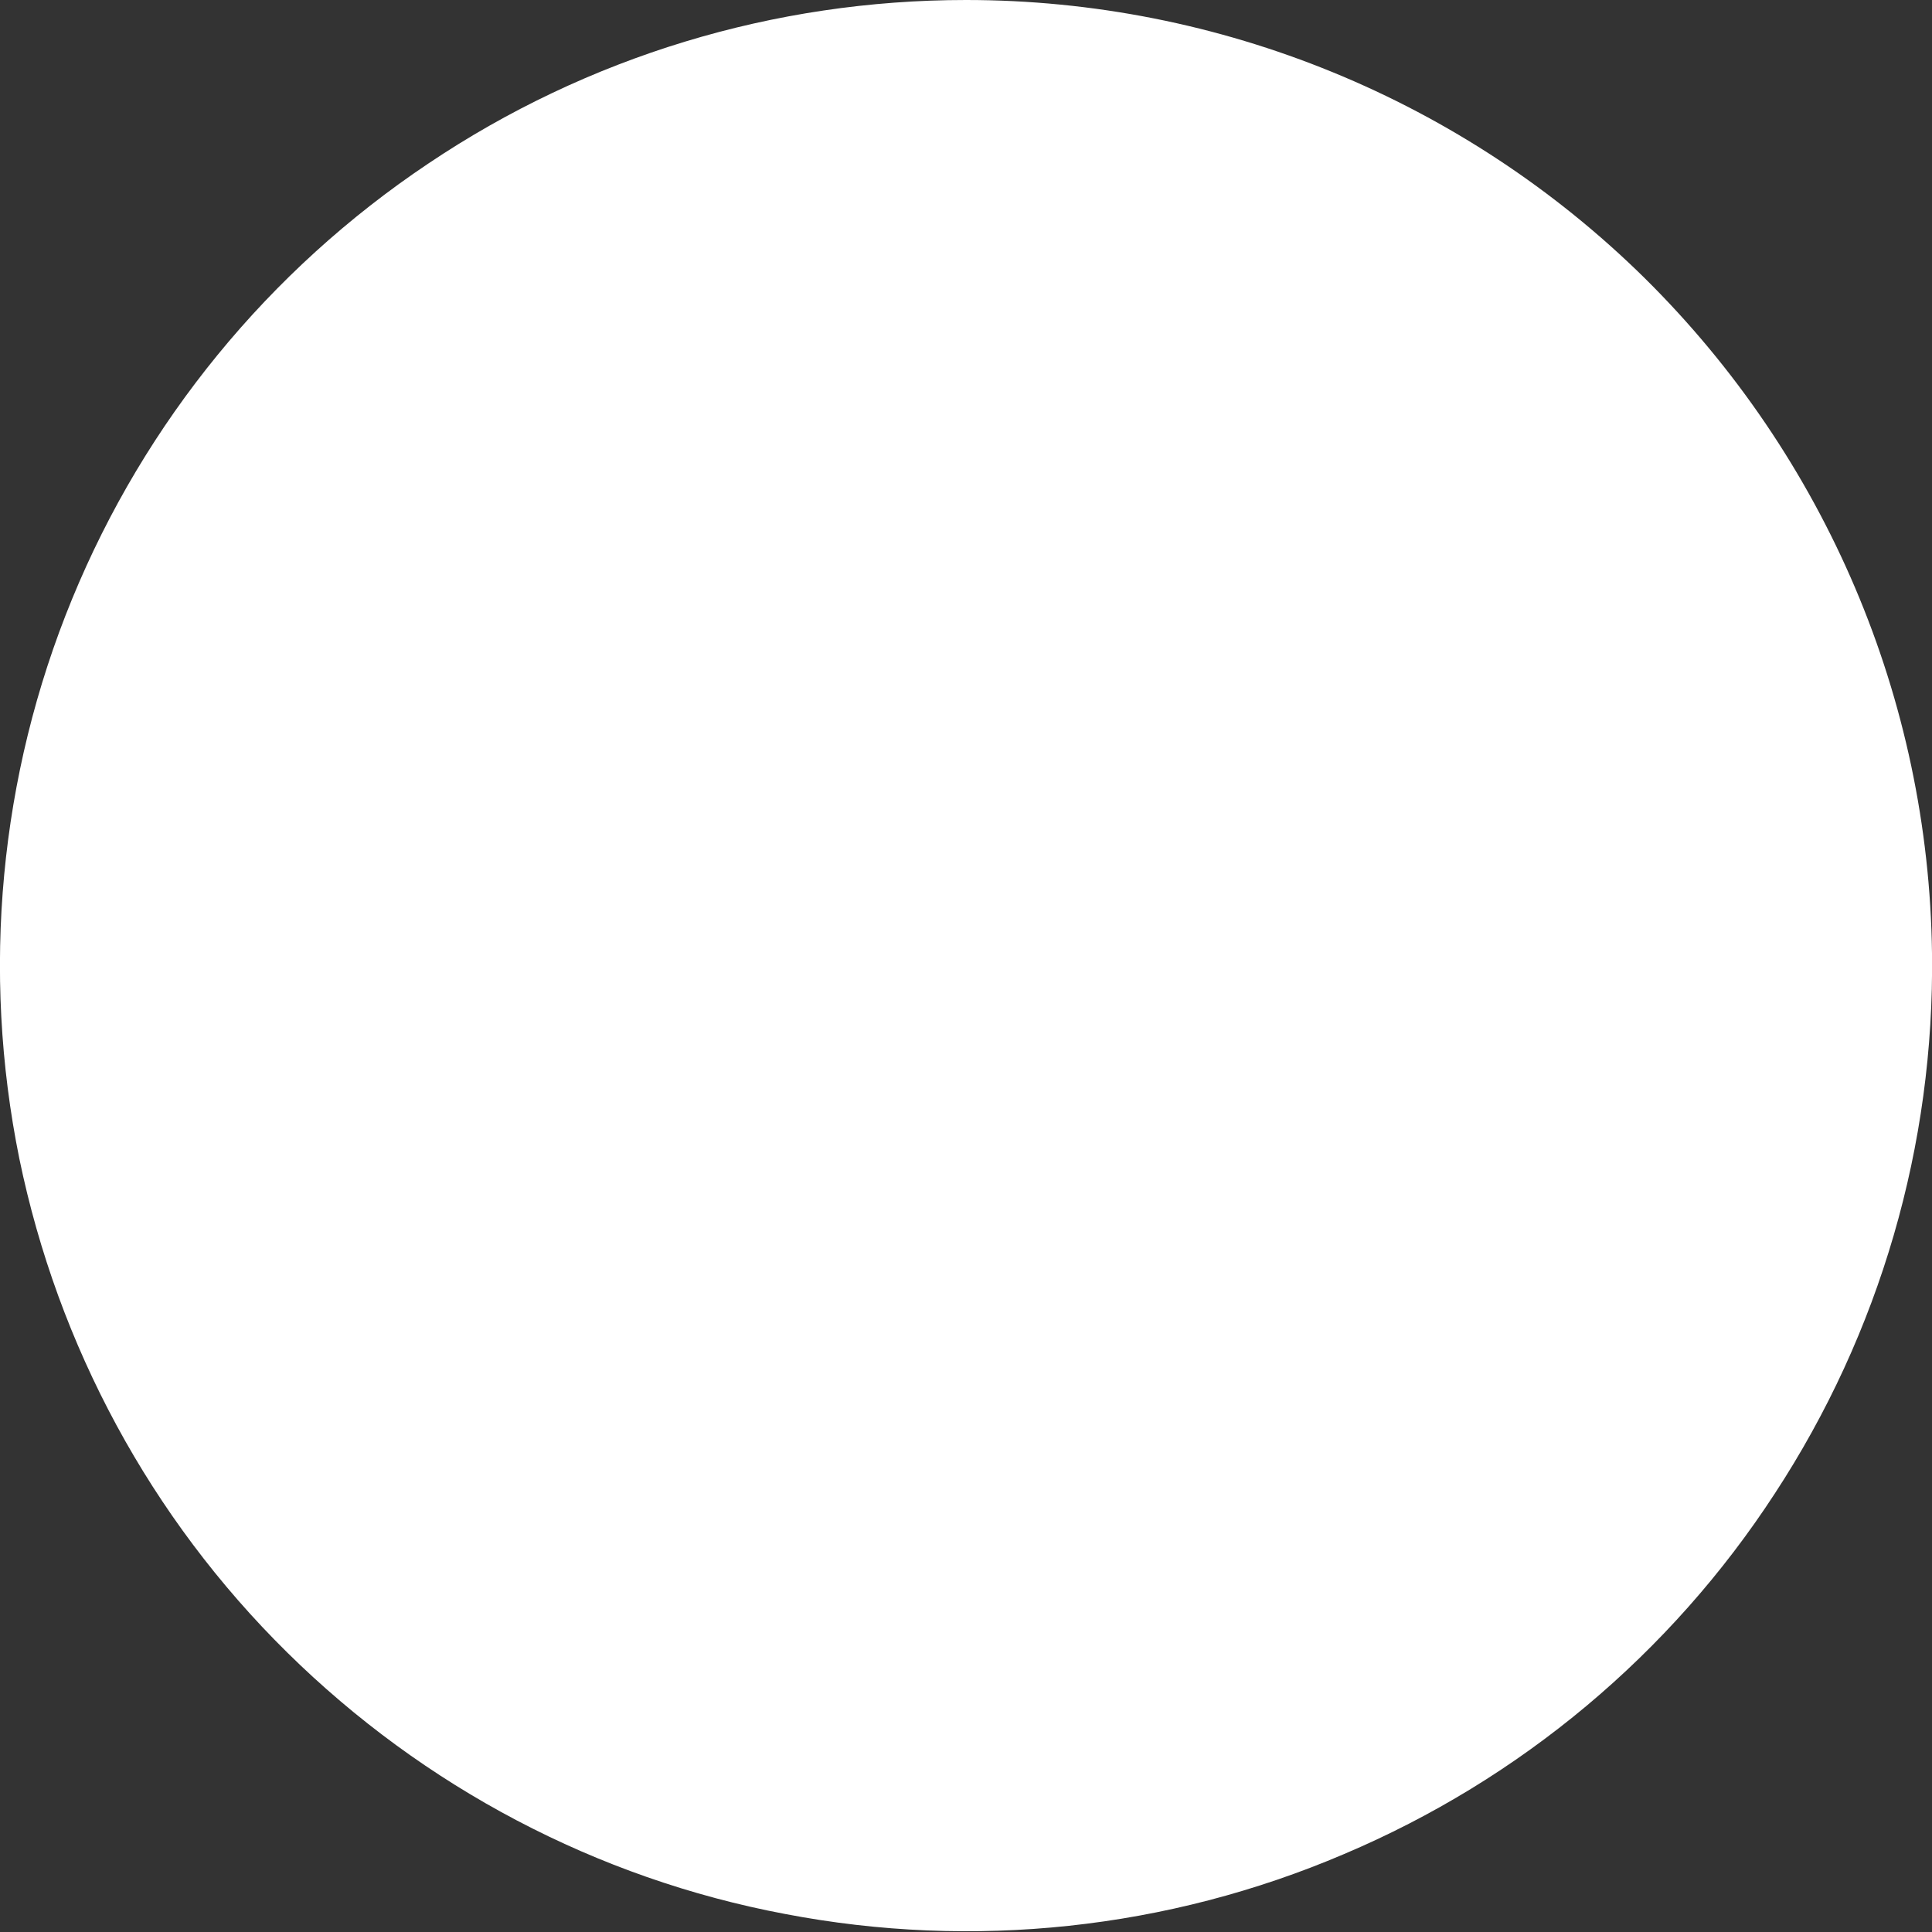 <svg width="3" height="3" viewBox="0 0 3 3" fill="none" xmlns="http://www.w3.org/2000/svg">
<rect x="0" y="0" width="3" height="3" fill="#333333" stroke="none"/>
<path d="M3 1.48C3.004 1.778 2.919 2.07 2.756 2.319C2.594 2.568 2.361 2.763 2.087 2.879C1.813 2.996 1.511 3.028 1.219 2.972C0.927 2.917 0.658 2.775 0.446 2.566C0.234 2.357 0.09 2.09 0.03 1.799C-0.029 1.508 -0.001 1.205 0.112 0.93C0.225 0.655 0.417 0.42 0.665 0.254C0.912 0.088 1.202 2.38289e-05 1.5 4.81883e-09C1.894 -3.15943e-05 2.273 0.155 2.554 0.432C2.835 0.71 2.995 1.086 3 1.48Z" fill="white"/>
</svg>
